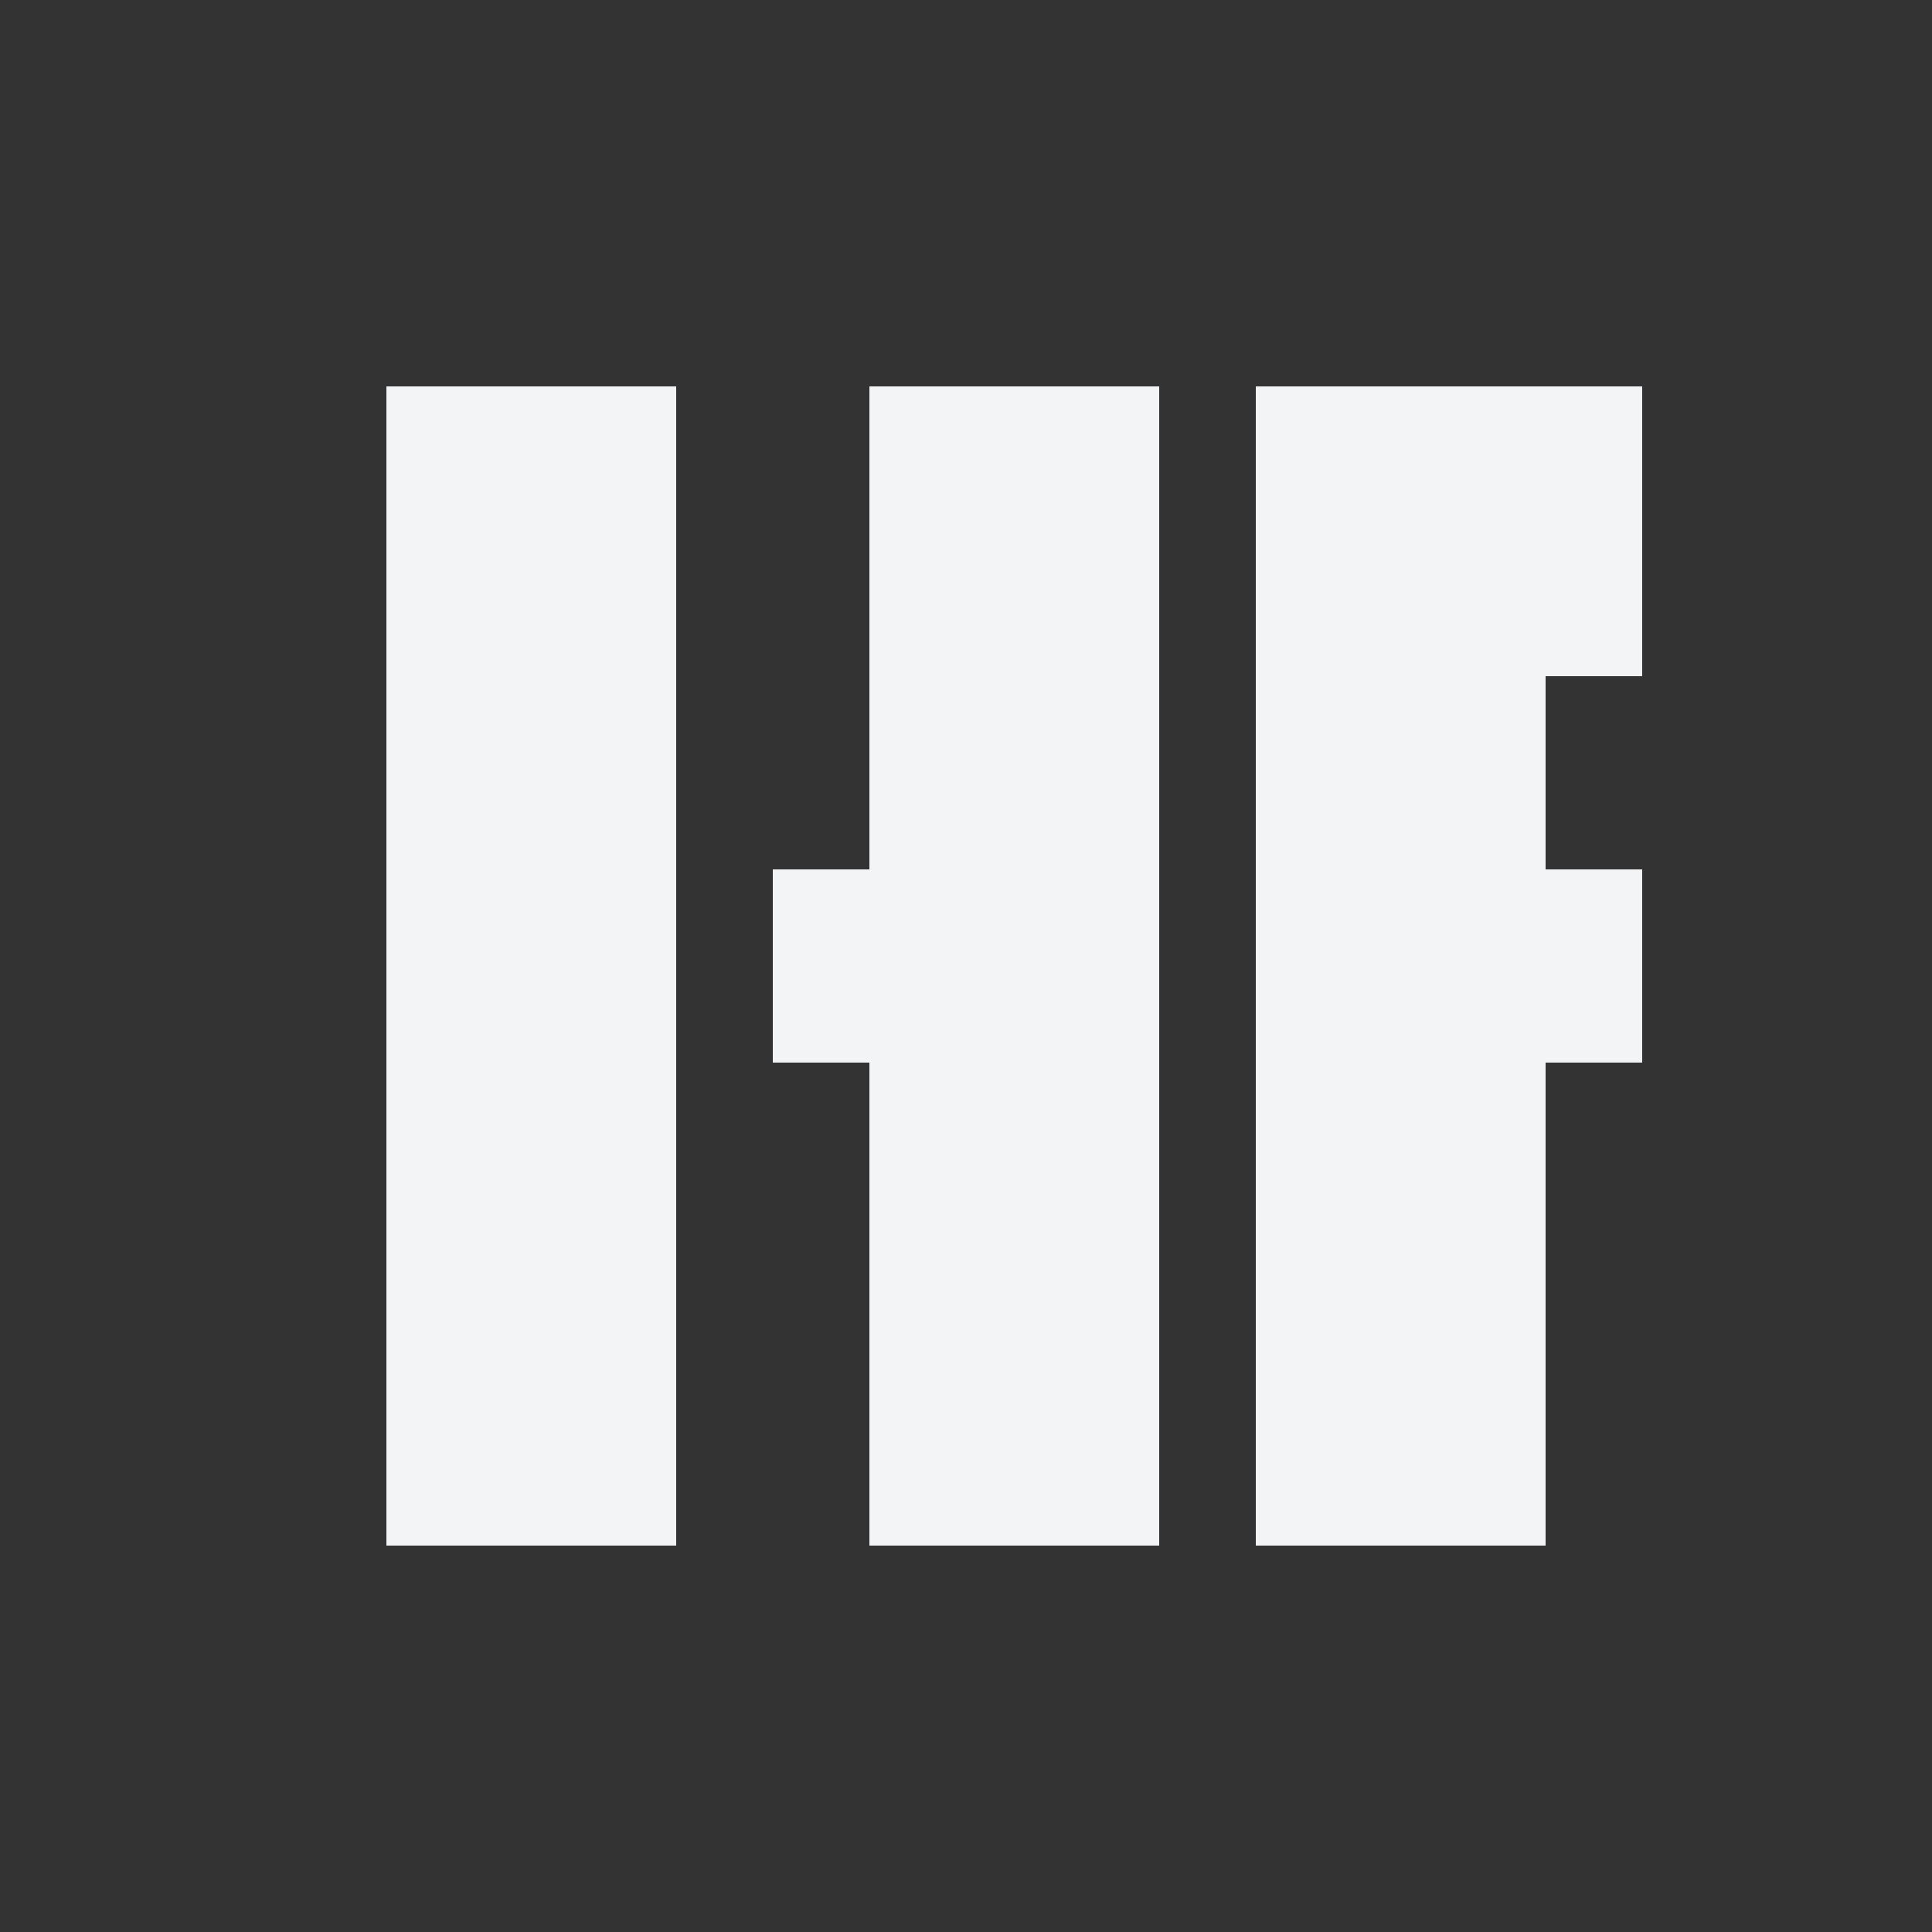 <svg xmlns="http://www.w3.org/2000/svg" width="200" height="200" viewBox="0 0 200 200">
  <rect x="0" y="0" width="200" height="200" fill="#333333" stroke="none"/>
  <!-- Letter H (centered left) -->
  <rect x="40" y="40" width="30" height="120" fill="#f3f4f6"/> <!-- Left vertical of H -->
  <rect x="90" y="40" width="30" height="120" fill="#f3f4f6"/> <!-- Right vertical of H -->
  <rect x="80" y="90" width="40" height="20" fill="#f3f4f6"/> <!-- Horizontal bar of H -->

  <!-- Letter F (centered right) -->
  <rect x="130" y="40" width="30" height="120" fill="#f3f4f6"/> <!-- Vertical stem of F -->
  <rect x="130" y="40" width="40" height="30" fill="#f3f4f6"/> <!-- Top horizontal of F -->
  <rect x="130" y="90" width="40" height="20" fill="#f3f4f6"/> <!-- Middle horizontal of F -->
</svg>